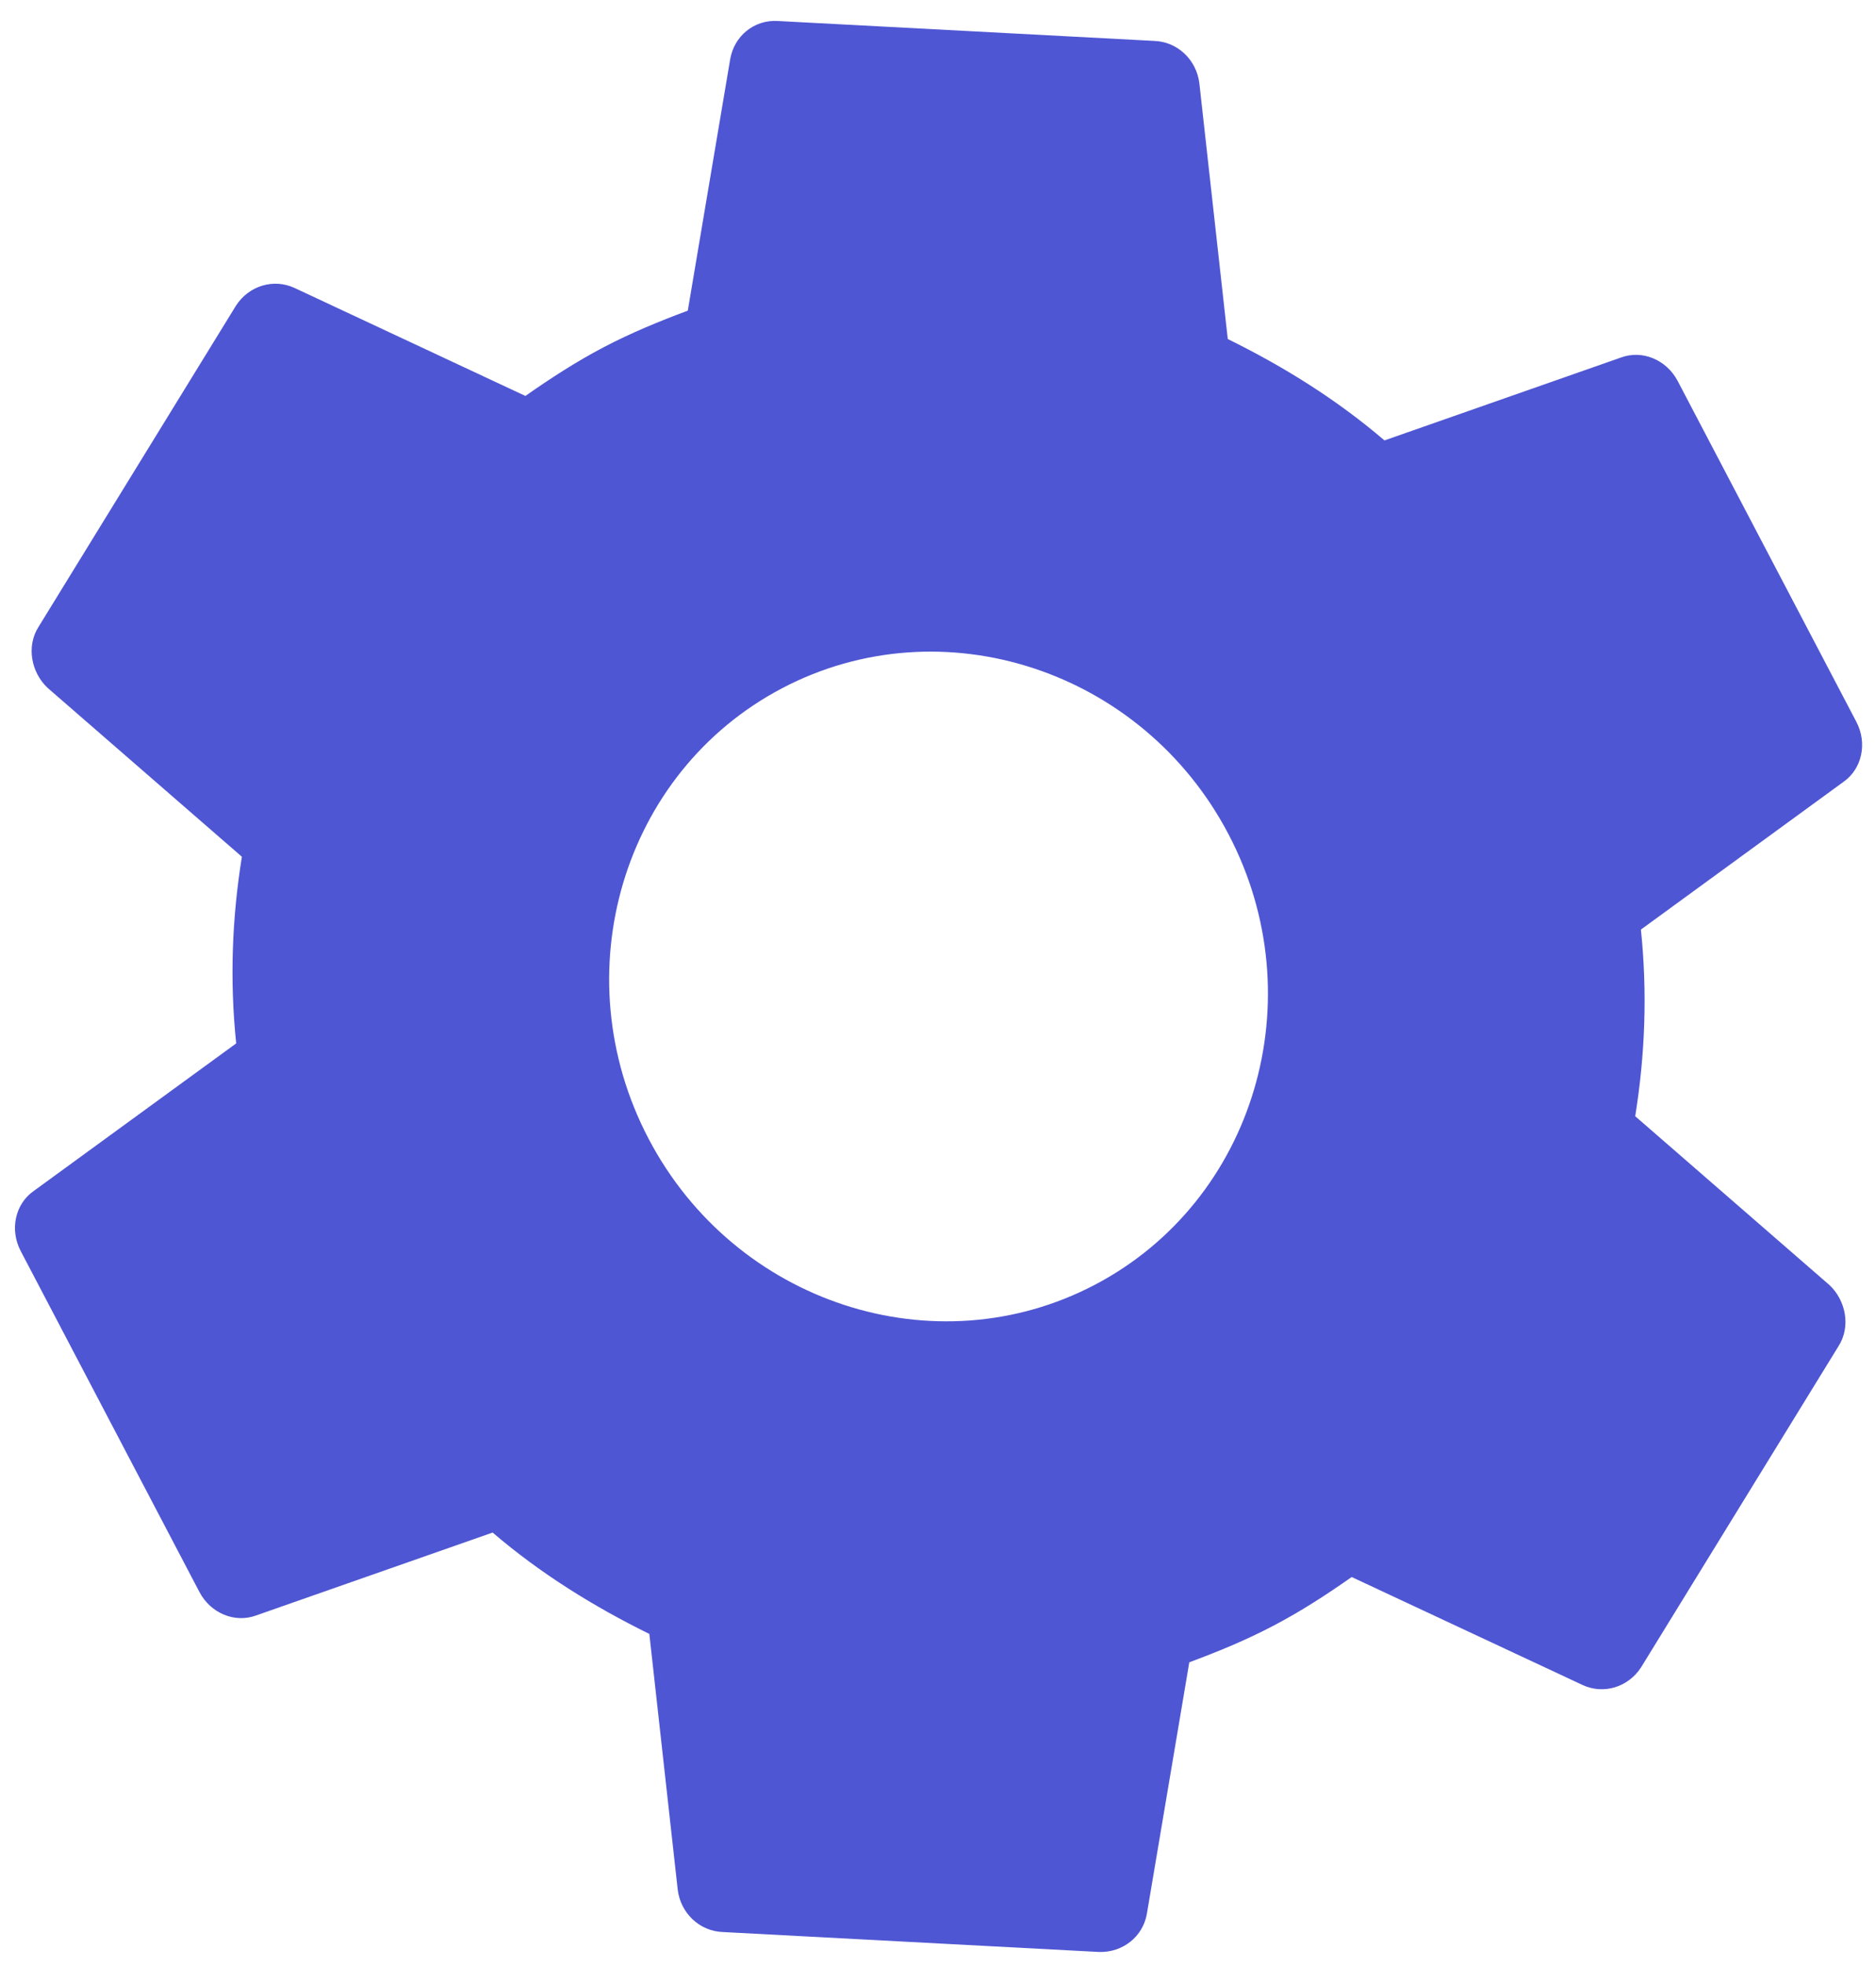 <svg width="63" height="66" viewBox="0 0 63 66" fill="none" xmlns="http://www.w3.org/2000/svg">
<path d="M39.939 55.803C40.89 55.45 41.825 55.069 42.771 54.572C43.717 54.076 44.562 53.523 45.392 52.941L53.149 56.567C53.851 56.892 54.677 56.641 55.109 55.976L61.735 45.201C62.167 44.536 61.984 43.647 61.432 43.135L54.914 37.472C55.247 35.4 55.325 33.316 55.105 31.206L61.907 26.248C62.53 25.812 62.716 24.948 62.341 24.233L56.34 12.79C55.964 12.075 55.149 11.737 54.436 12.002L46.493 14.785C44.882 13.405 43.096 12.299 41.231 11.381L40.277 2.797C40.182 2.008 39.542 1.395 38.75 1.373L26.123 0.705C25.316 0.654 24.654 1.22 24.522 1.983L23.097 10.429C22.147 10.782 21.184 11.178 20.266 11.66C19.348 12.142 18.474 12.71 17.644 13.292L9.888 9.665C9.186 9.341 8.359 9.592 7.927 10.257L1.302 21.031C0.87 21.696 1.052 22.585 1.605 23.098L8.123 28.761C7.79 30.832 7.712 32.916 7.932 35.027L1.129 39.984C0.506 40.42 0.321 41.284 0.696 41.999L6.697 53.443C7.072 54.158 7.888 54.496 8.601 54.231L16.544 51.448C18.154 52.828 19.941 53.933 21.806 54.851L22.759 63.435C22.854 64.225 23.495 64.837 24.287 64.859L36.914 65.528C37.706 65.549 38.382 65.012 38.514 64.249L39.939 55.803ZM21.781 38.228C18.885 32.706 20.898 25.922 26.267 23.103C31.637 20.285 38.36 22.483 41.256 28.005C44.152 33.526 42.139 40.31 36.77 43.129C31.4 45.948 24.676 43.749 21.781 38.228Z" fill="#4F56D3"/>
</svg>
